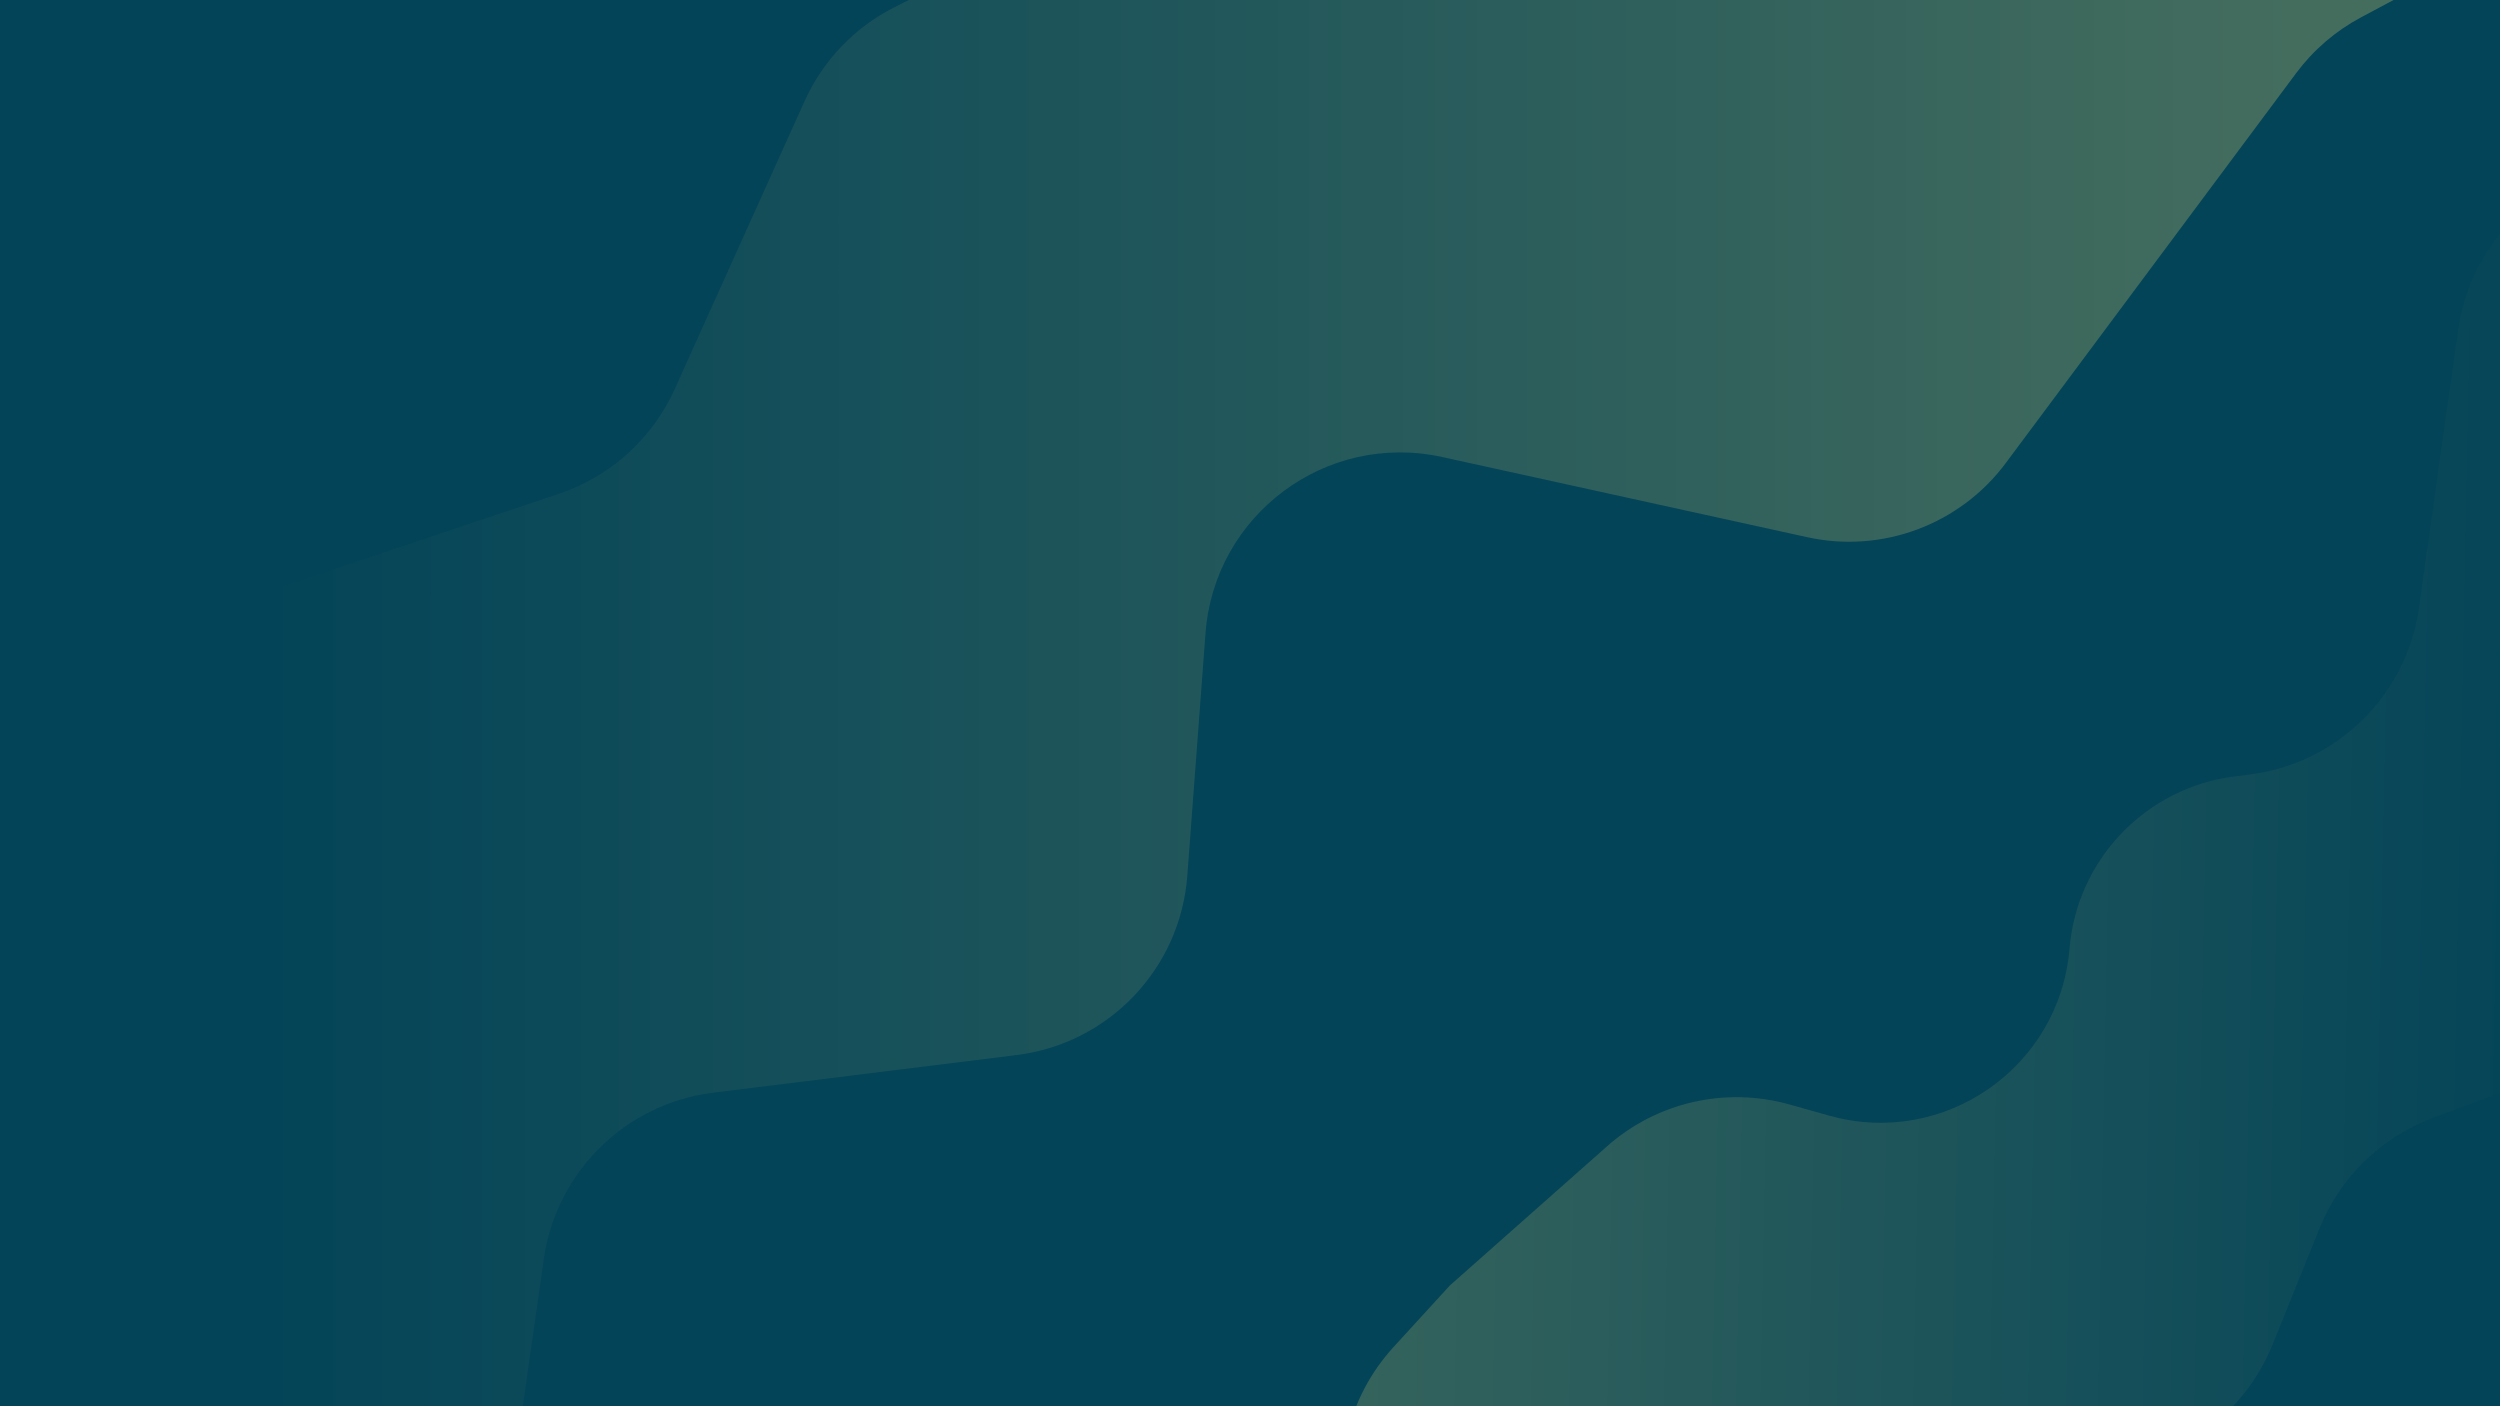 <svg width="1280" height="720" viewBox="0 0 1280 720" fill="none" xmlns="http://www.w3.org/2000/svg">
<g clip-path="url(#clip0_223_2)">
<rect width="1280" height="720" fill="#034458"/>
<path d="M93 317.5L286.056 252.874C312.479 244.028 334.013 224.56 345.469 199.16L411.928 51.808C421.355 30.906 437.679 13.879 458.165 3.579L953.791 -245.612C976.042 -256.799 1001.67 -259.281 1025.65 -252.571L1227.17 -196.193C1313.98 -171.907 1326.87 -54.193 1247.37 -11.7L1208.71 8.963C1195.73 15.902 1184.44 25.621 1175.65 37.426L1026.95 237.099C1003.47 268.628 963.693 283.475 925.296 275.042L738.389 233.994C678.976 220.946 621.773 263.522 617.219 324.18L607.891 448.434C604.326 495.93 567.755 534.321 520.487 540.186L365.104 559.469C320.32 565.027 284.807 599.891 278.424 644.565L212.239 1107.84C200.413 1190.62 98.256 1223.19 40.701 1162.53L-406.566 691.135C-453.815 641.338 -437.991 559.832 -375.542 531.331L93 317.5Z" fill="url(#paint0_linear_223_2)"/>
<path d="M1326.14 542.344L1245.41 572.49C1219.13 582.303 1198.18 602.705 1187.67 628.715L1163.47 688.613C1155.03 709.516 1139.77 726.953 1120.17 738.093L896.703 865.116C871.51 879.437 841.343 882.124 814.015 872.482L754.125 851.353C686.553 827.512 665.246 742.427 713.61 689.555L742.354 658.132L822.824 586.886C848.273 564.354 883.424 556.292 916.148 565.481L936.557 571.212C995.293 587.706 1054.51 546.582 1059.57 485.783V485.783C1063.37 440.086 1098.62 403.278 1144.11 397.51L1152.06 396.502C1196.81 390.828 1232.22 355.899 1238.51 311.233L1258.47 169.434C1270.81 81.732 1382.65 52.18 1436.7 122.339L1563.79 287.29C1601.9 336.753 1585.86 408.658 1530.34 437.235L1326.14 542.344Z" fill="url(#paint1_linear_223_2)"/>
</g>
<defs>
<linearGradient id="paint0_linear_223_2" x1="132.037" y1="222.909" x2="1686.24" y2="222.909" gradientUnits="userSpaceOnUse">
<stop stop-color="#034458"/>
<stop offset="0.672" stop-color="#446D5E"/>
</linearGradient>
<linearGradient id="paint1_linear_223_2" x1="1304.85" y1="599.695" x2="502.658" y2="583.956" gradientUnits="userSpaceOnUse">
<stop stop-color="#034458"/>
<stop offset="1" stop-color="#446D5E"/>
</linearGradient>
<clipPath id="clip0_223_2">
<rect width="1280" height="720" fill="white"/>
</clipPath>
</defs>
</svg>

